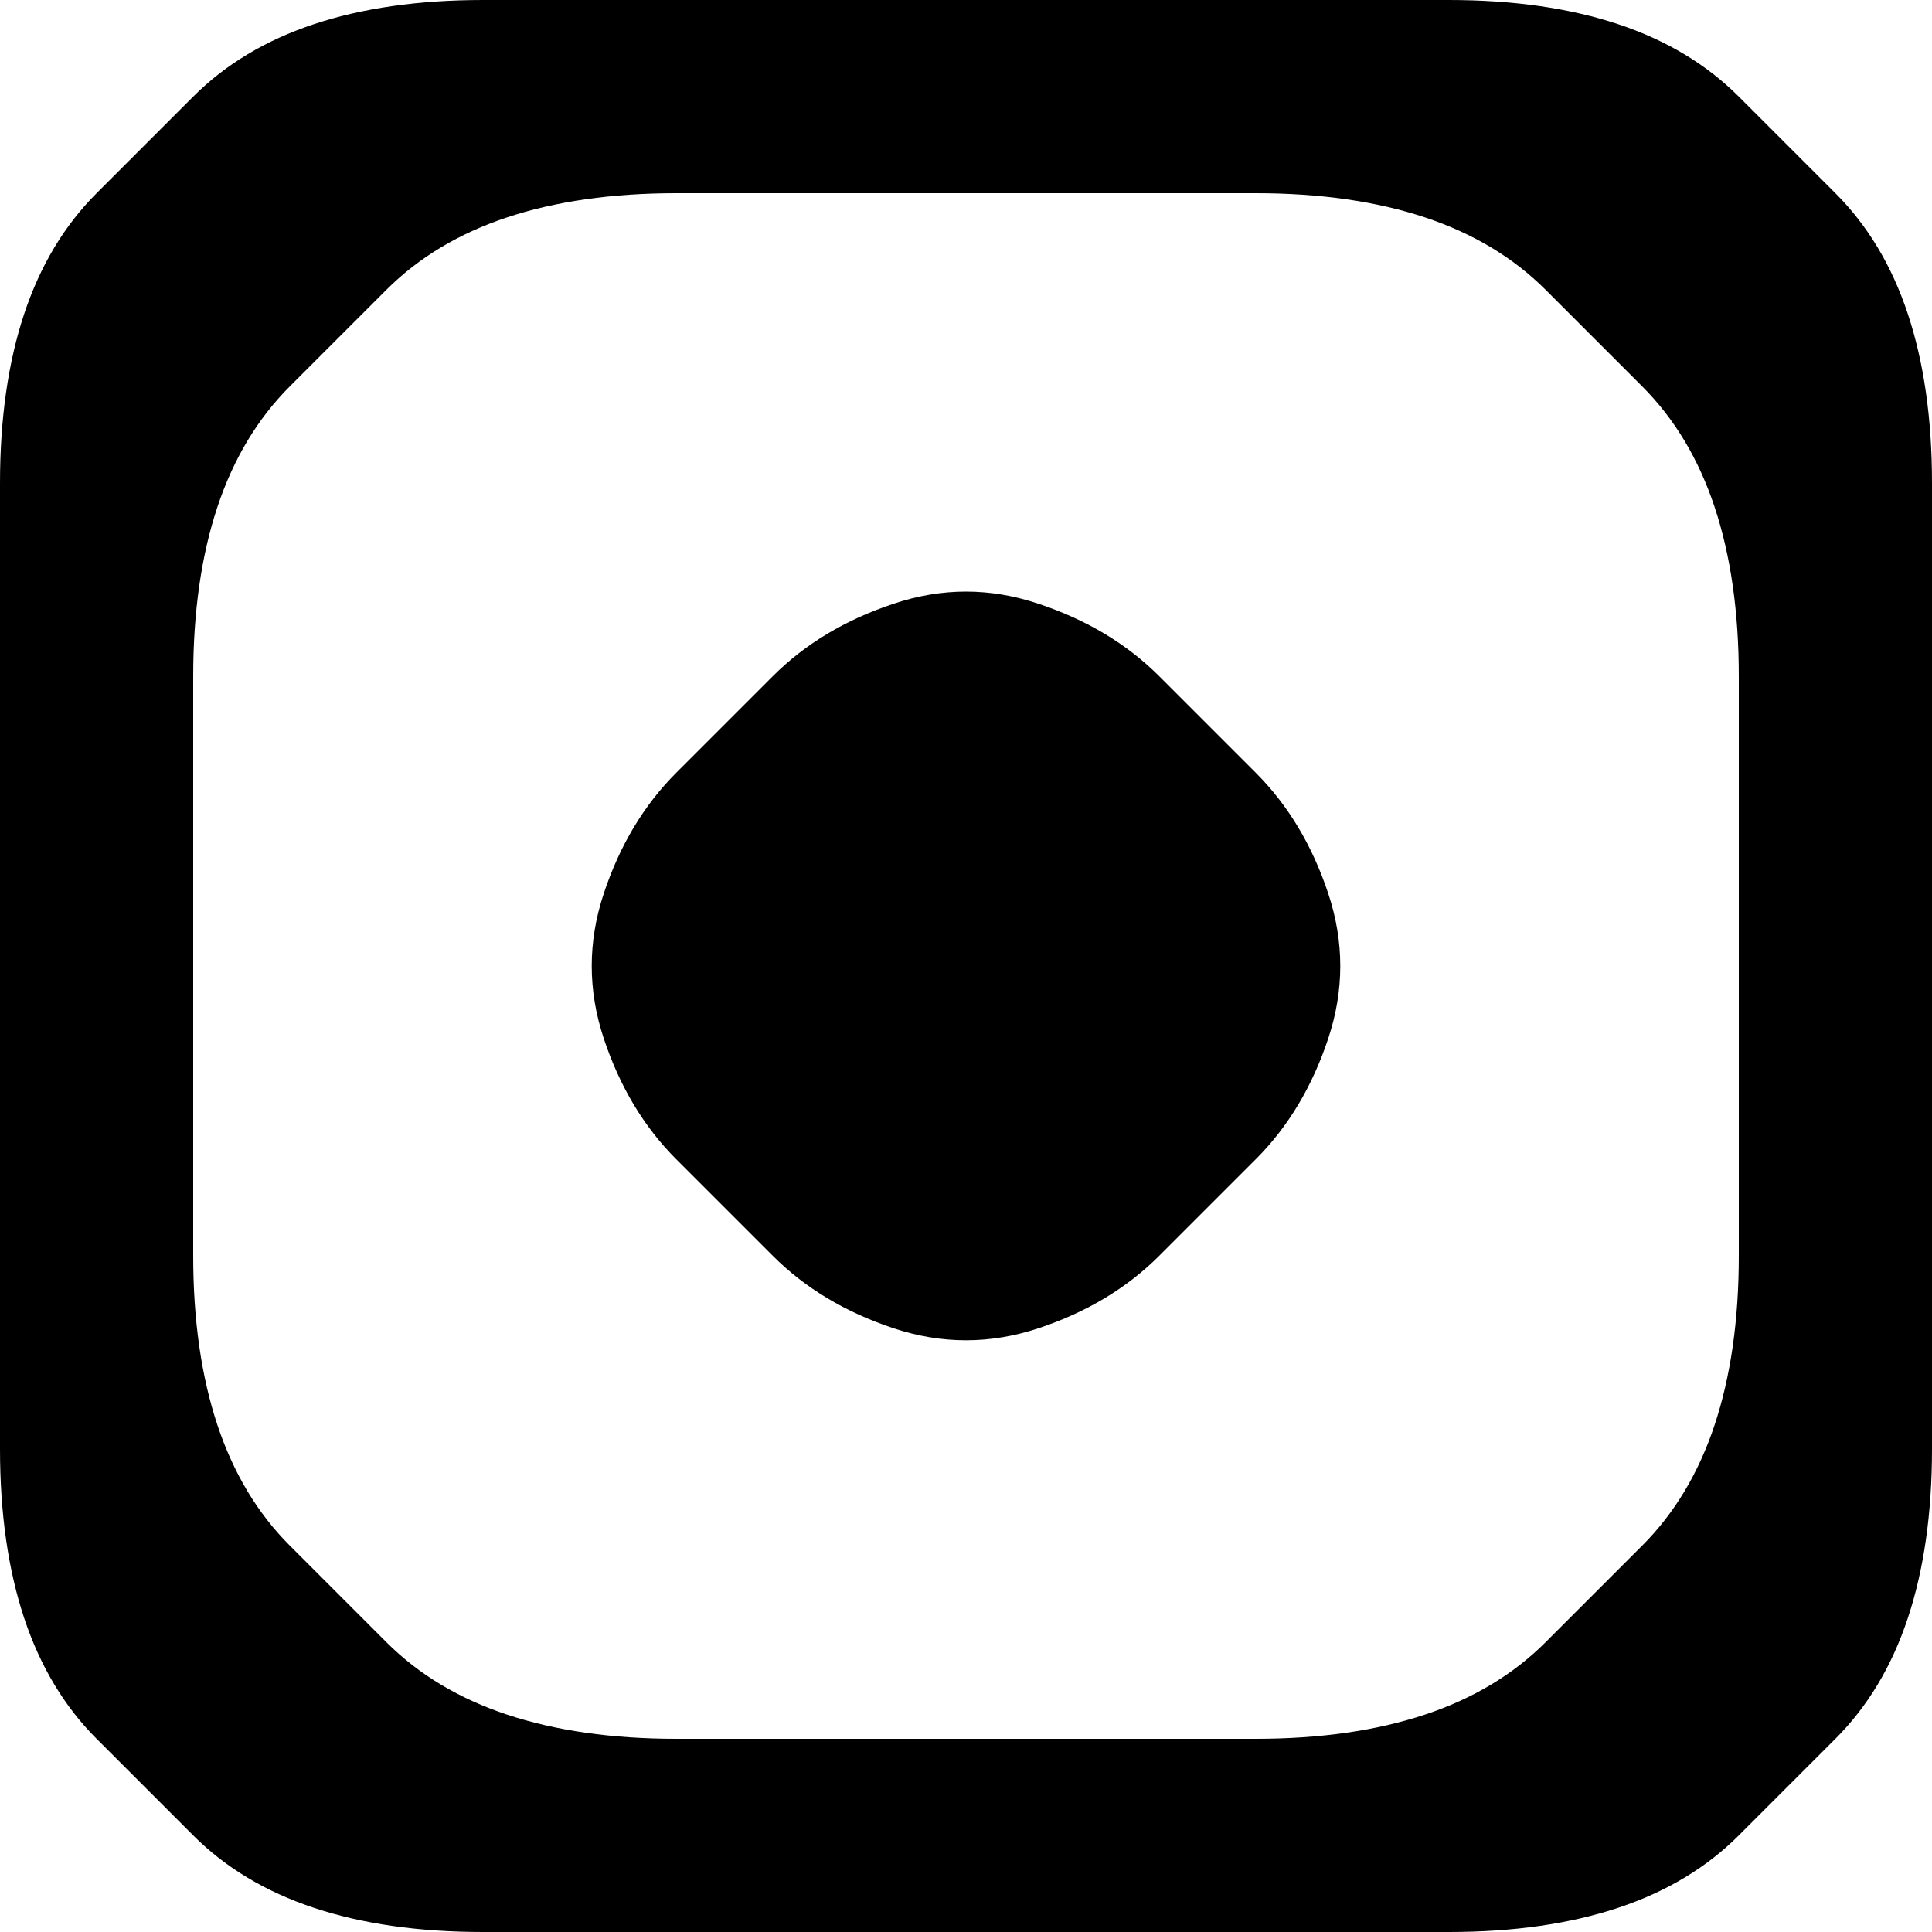 <svg
        xmlns="http://www.w3.org/2000/svg"
        width="10"
        height="10">
  <g
     transform="translate(-1,-1)">
    <path
       d="M 3.5,1 C 3.167,1 2.875,1.042 2.625,1.125 2.375,1.208 2.167,1.333 2,1.5 L 1.5,2 C 1.333,2.167 1.208,2.375 1.125,2.625 1.042,2.875 1,3.167 1,3.5 v 1 1 1 1 1 C 1,8.833 1.042,9.125 1.125,9.375 1.208,9.625 1.333,9.833 1.5,10 L 2,10.5 c 0.167,0.167 0.375,0.292 0.625,0.375 C 2.875,10.958 3.167,11 3.5,11 h 1 1 1 1 1 C 8.833,11 9.125,10.958 9.375,10.875 9.625,10.792 9.833,10.667 10,10.5 L 10.5,10 C 10.667,9.833 10.792,9.625 10.875,9.375 10.958,9.125 11,8.833 11,8.5 v -1 -1 -1 -1 -1 C 11,3.167 10.958,2.875 10.875,2.625 10.792,2.375 10.667,2.167 10.5,2 L 10,1.5 C 9.833,1.333 9.625,1.208 9.375,1.125 9.125,1.042 8.833,1 8.5,1 h -1 -1 -1 -1 z m 1,1 h 1 1 1 C 7.833,2 8.125,2.042 8.375,2.125 8.625,2.208 8.833,2.333 9,2.5 L 9.5,3 C 9.667,3.167 9.792,3.375 9.875,3.625 9.958,3.875 10,4.167 10,4.5 v 1 1 1 C 10,7.833 9.958,8.125 9.875,8.375 9.792,8.625 9.667,8.833 9.5,9 L 9,9.5 C 8.833,9.667 8.625,9.792 8.375,9.875 8.125,9.958 7.833,10 7.5,10 h -1 -1 -1 C 4.167,10 3.875,9.958 3.625,9.875 3.375,9.792 3.167,9.667 3,9.5 L 2.5,9 C 2.333,8.833 2.208,8.625 2.125,8.375 2.042,8.125 2,7.833 2,7.5 v -1 -1 -1 C 2,4.167 2.042,3.875 2.125,3.625 2.208,3.375 2.333,3.167 2.5,3 L 3,2.5 C 3.167,2.333 3.375,2.208 3.625,2.125 3.875,2.042 4.167,2 4.5,2 Z M 6,4.062 C 5.875,4.062 5.75,4.083 5.625,4.125 5.375,4.208 5.167,4.333 5,4.5 L 4.5,5 C 4.333,5.167 4.208,5.375 4.125,5.625 c -0.083,0.25 -0.083,0.5 0,0.75 C 4.208,6.625 4.333,6.833 4.5,7 L 5,7.5 c 0.167,0.167 0.375,0.292 0.625,0.375 0.25,0.083 0.5,0.083 0.75,0 C 6.625,7.792 6.833,7.667 7,7.5 L 7.5,7 C 7.667,6.833 7.792,6.625 7.875,6.375 c 0.083,-0.25 0.083,-0.5 0,-0.75 C 7.792,5.375 7.667,5.167 7.5,5 L 7,4.5 C 6.833,4.333 6.625,4.208 6.375,4.125 6.25,4.083 6.125,4.062 6,4.062 Z"/>
  </g>
</svg>
